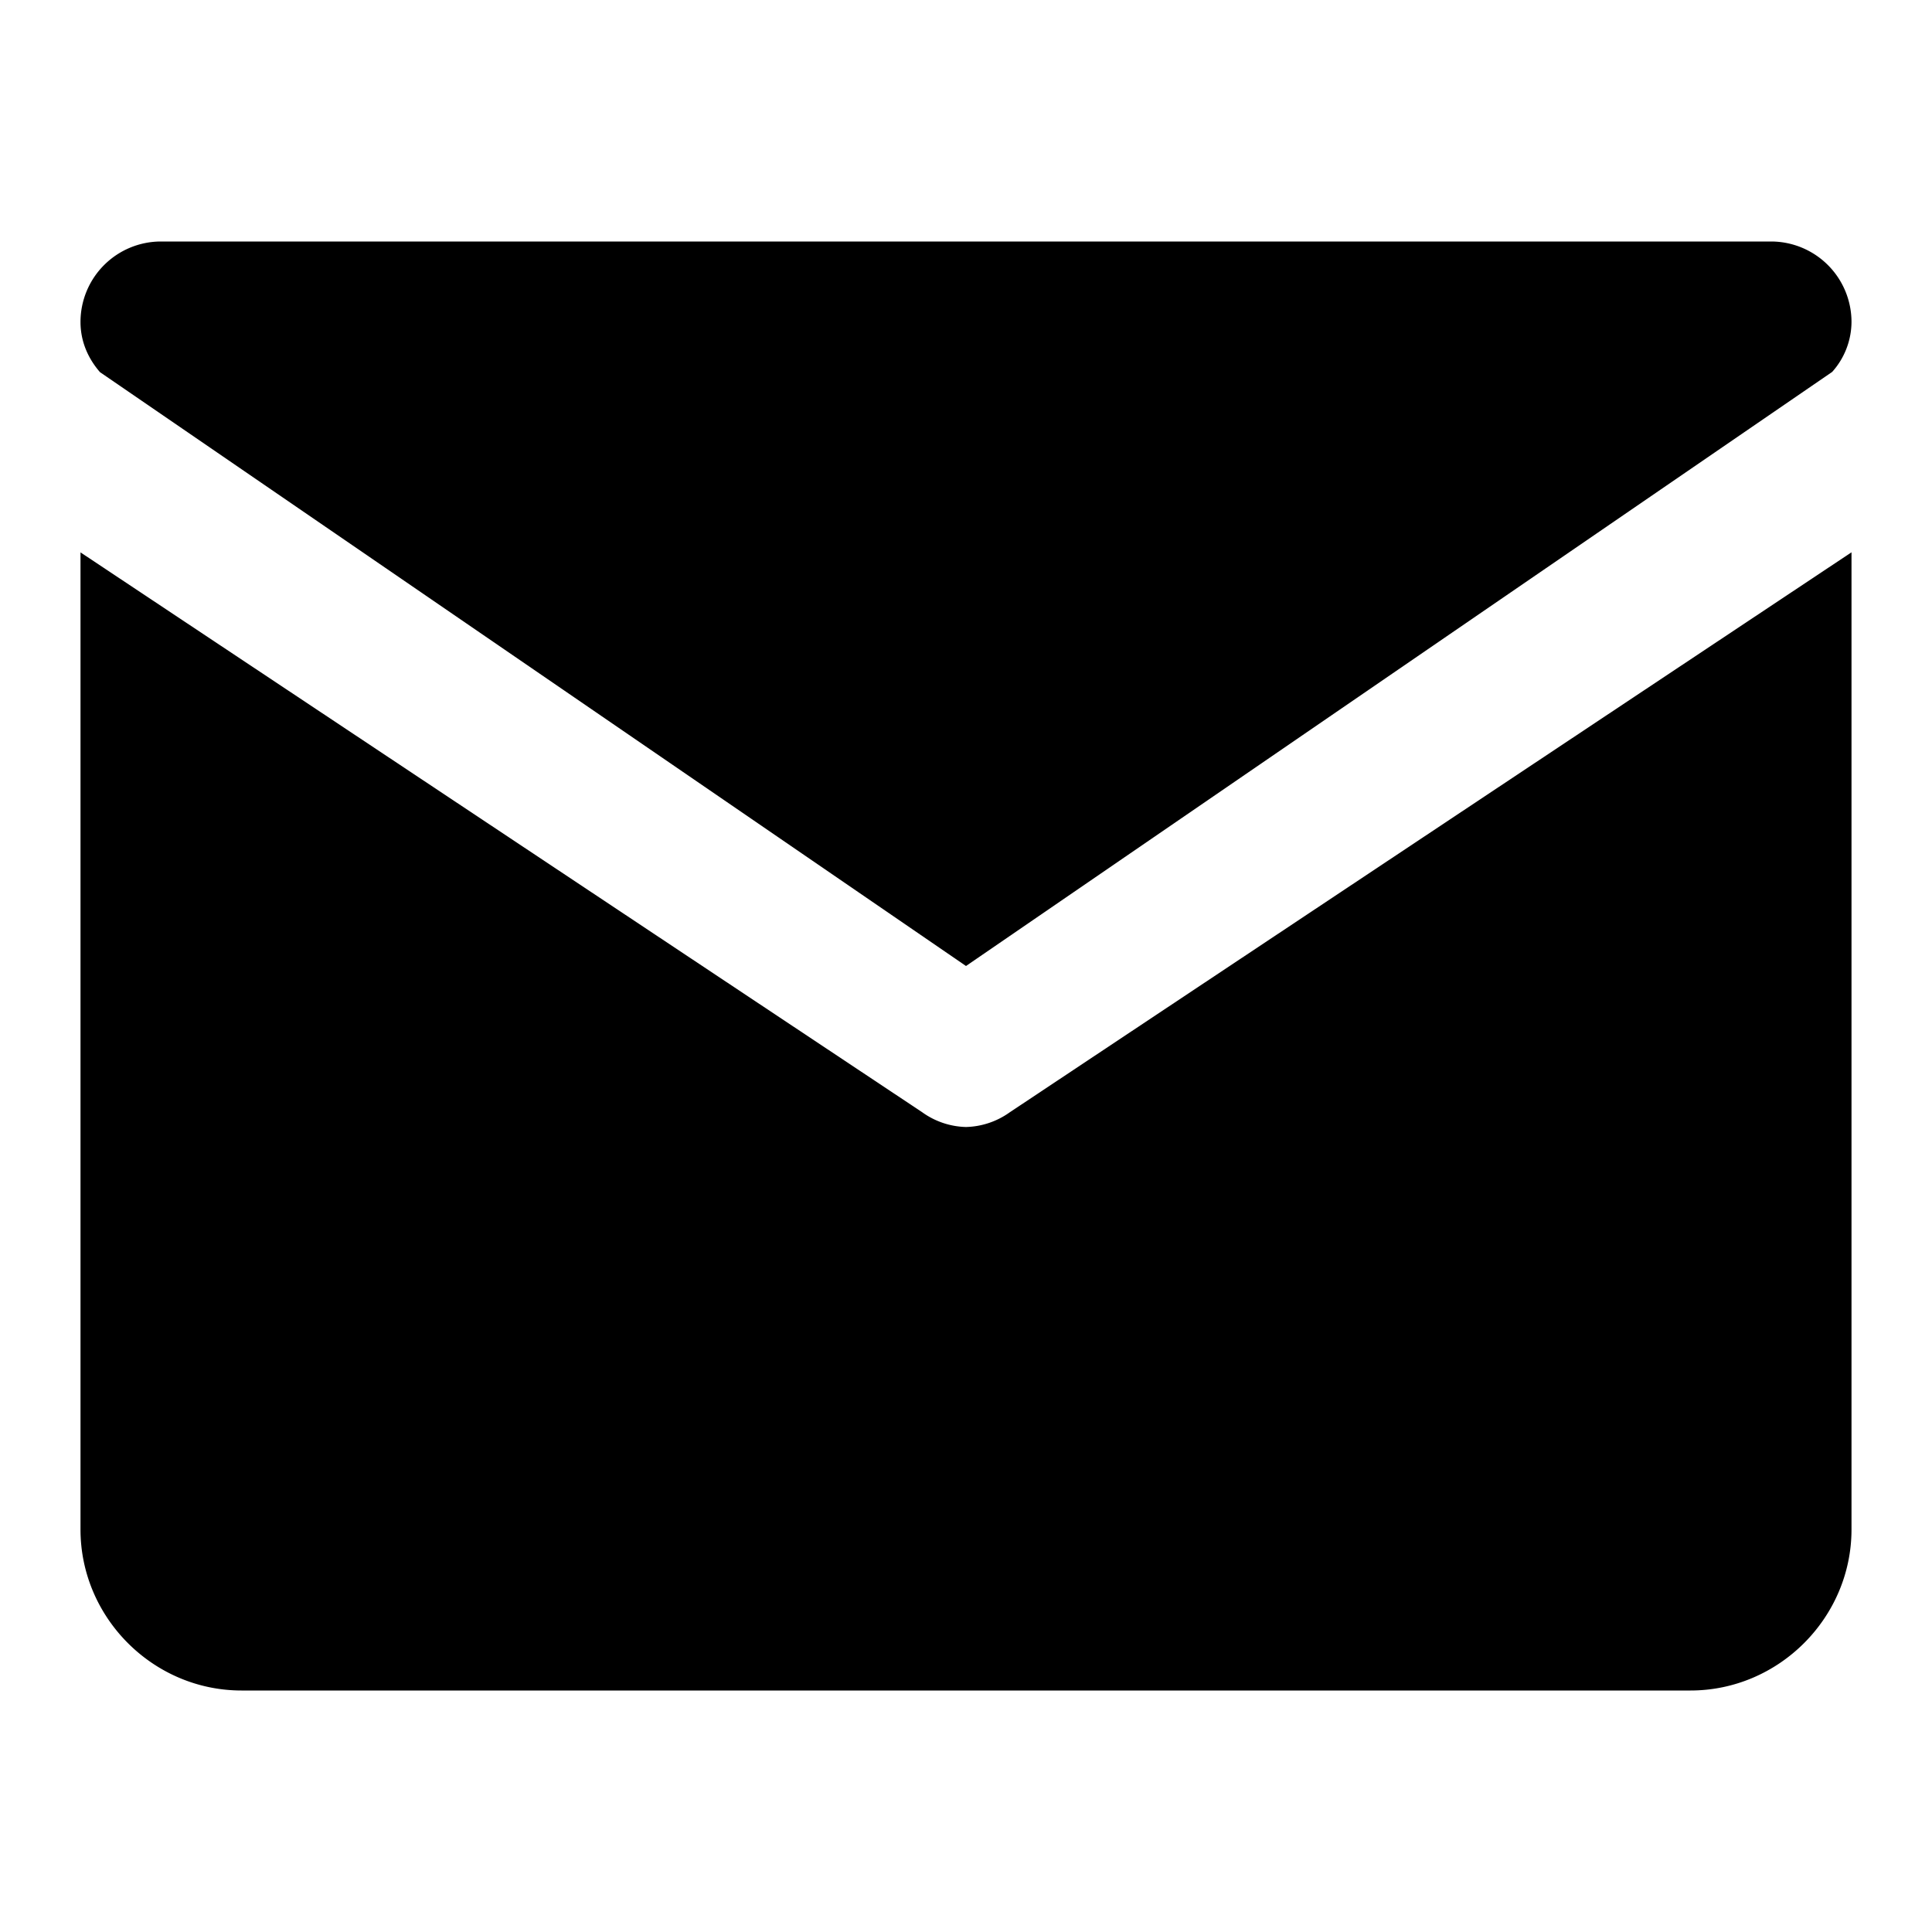 <svg xmlns="http://www.w3.org/2000/svg" width="24" height="24" viewBox="0 0 24 24"><path d="M12 12l10.76-7.38A.937.937 0 0 0 23 4a1 1 0 0 0-1-1H2a1 1 0 0 0-1 1c0 .242.095.454.242.623L12 12z"/><path d="M12.544 13.817A.973.973 0 0 1 12 14a.97.97 0 0 1-.545-.184L1 6.862V19c0 1.096.903 2 2 2h18c1.096 0 2-.904 2-2V6.861l-10.456 6.956z"/></svg>
